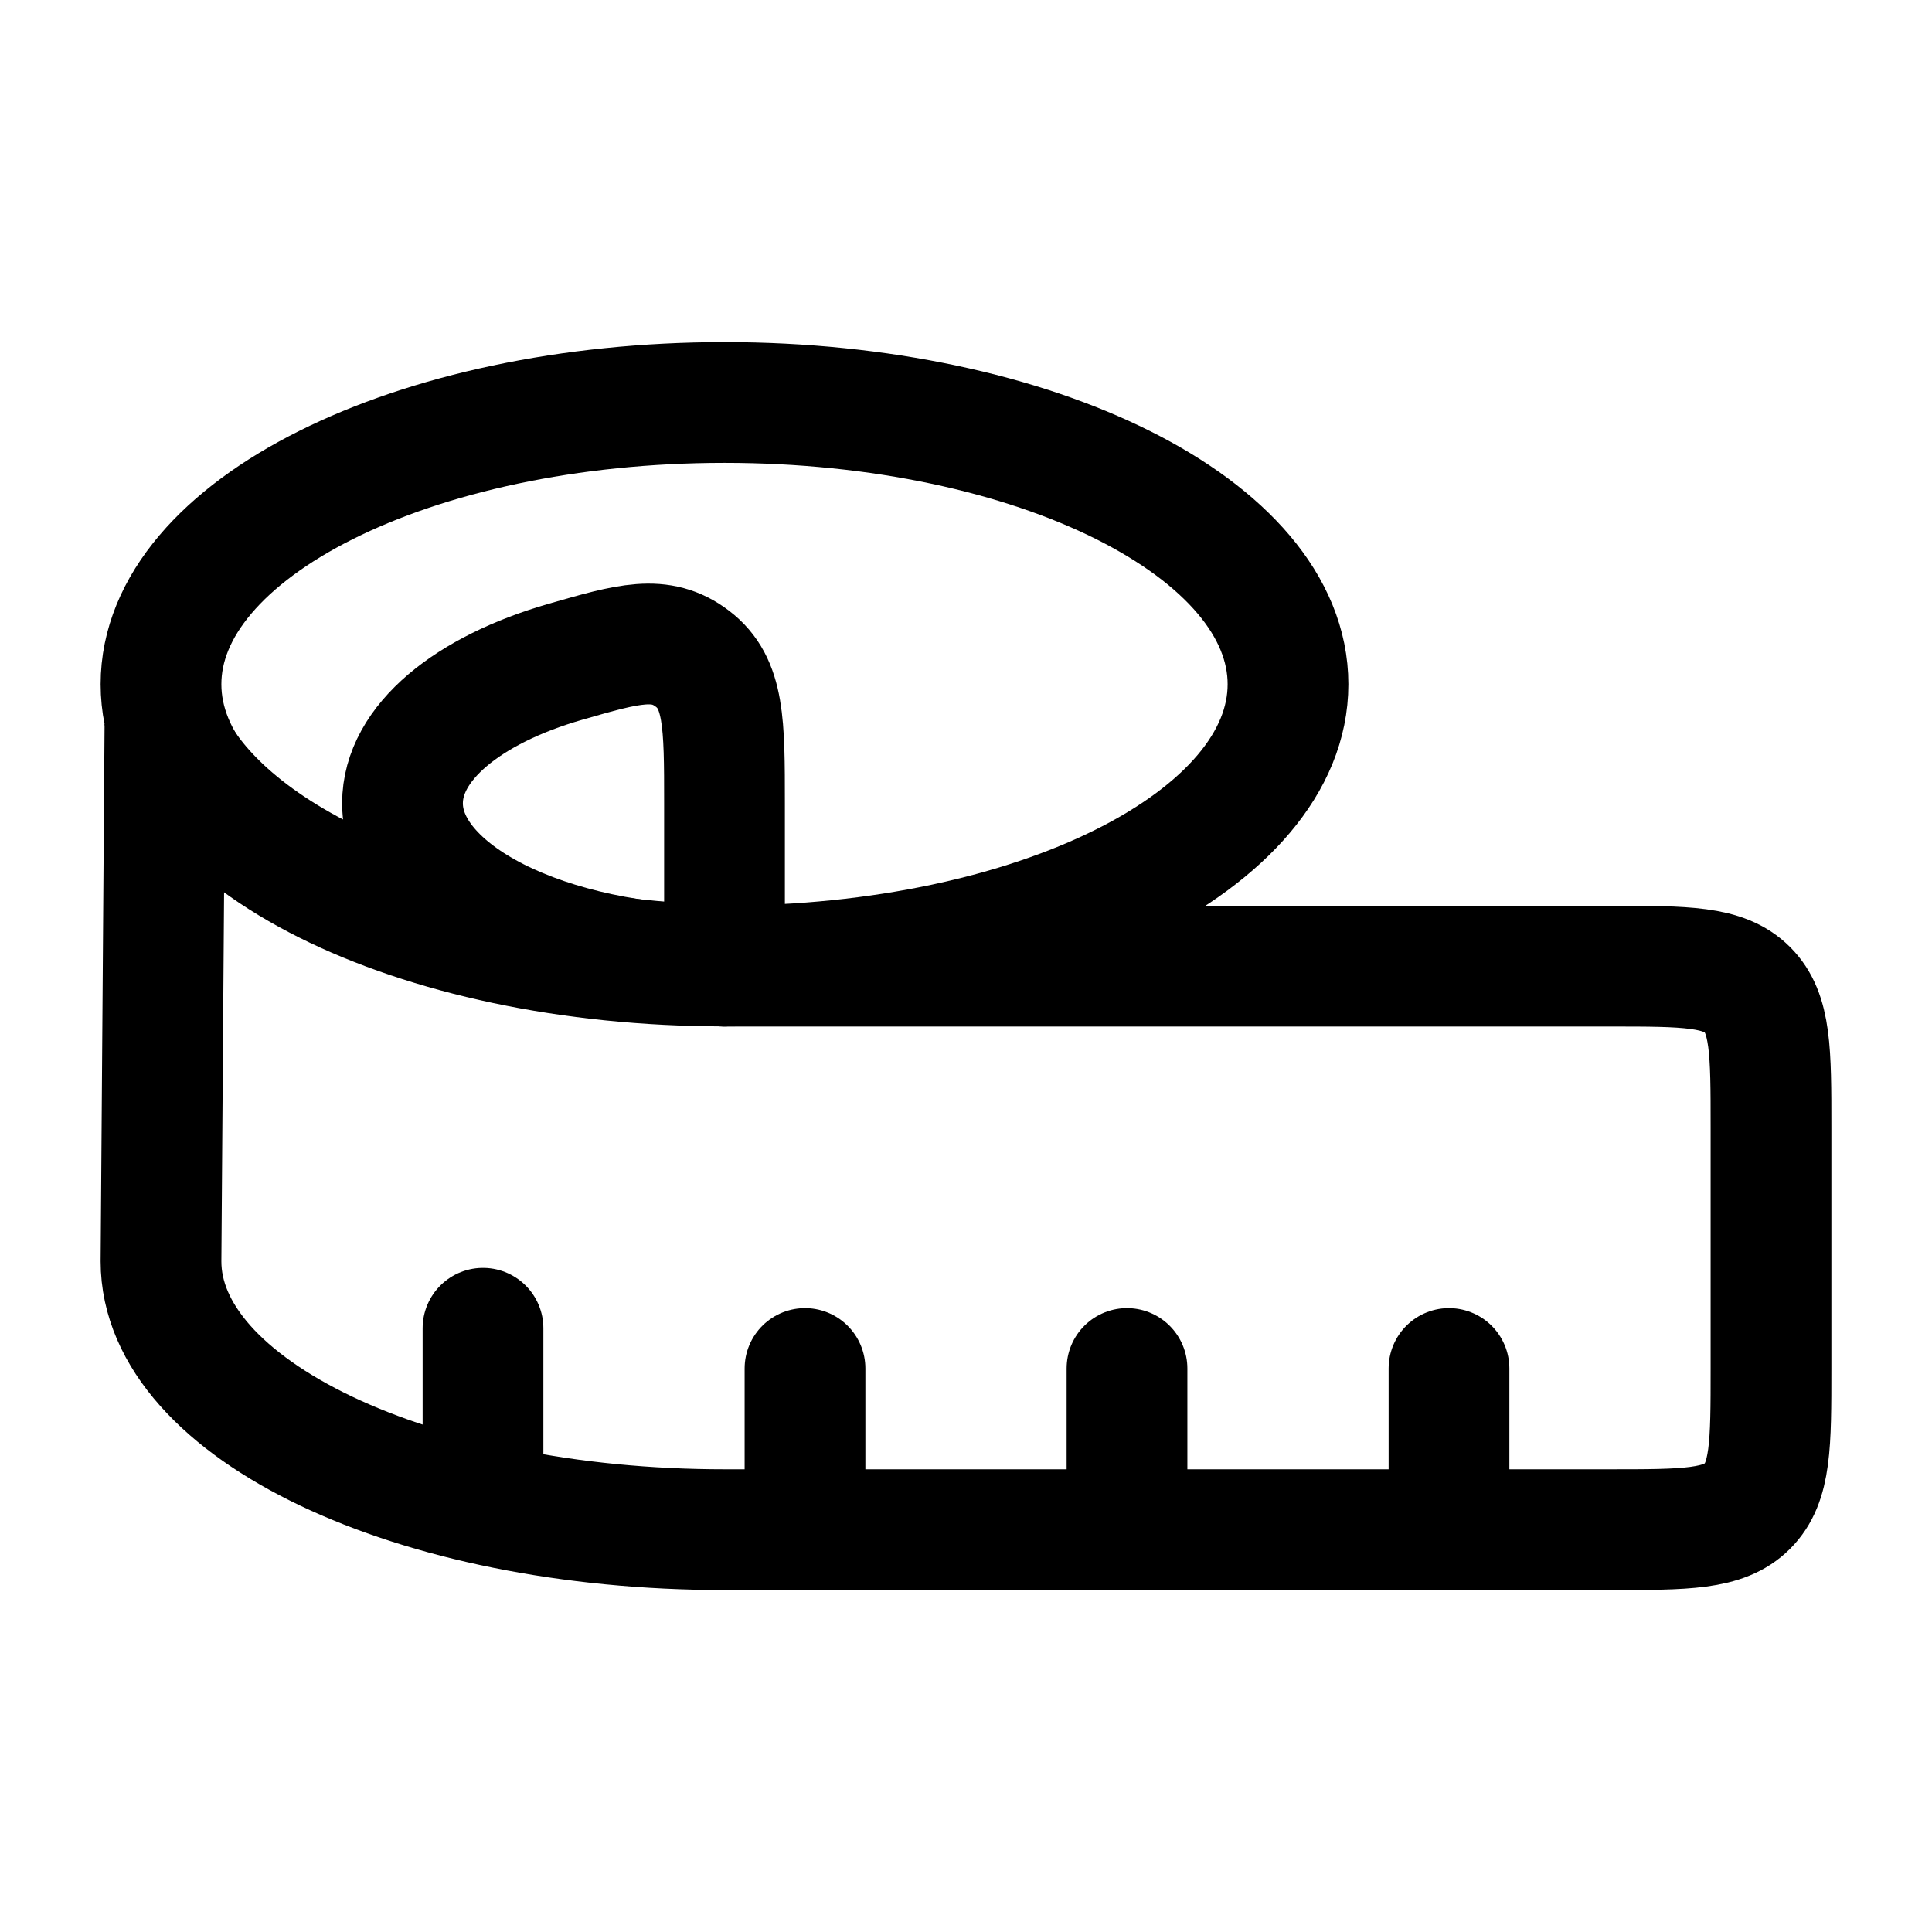 <svg width="24" height="24" viewBox="0 0 24 24" fill="none" xmlns="http://www.w3.org/2000/svg">
    <path class="pr-icon-duotone-secondary" d="M5 9.979C5 11.095 6.791 12 9 12V9.979C9 8.985 9 8.487 8.603 8.184C8.205 7.881 7.811 7.994 7.023 8.221C5.815 8.569 5 9.226 5 9.979Z"/>
    <path class="pr-icon-duotone-secondary" d="M2 15.667C2 17.508 5.134 19 9 19H20C20.943 19 21.414 19 21.707 18.707C22 18.414 22 17.943 22 17V14C22 13.057 22 12.586 21.707 12.293C21.414 12 20.943 12 20 12H9C3.998 11.766 2.298 9.9 2.049 8.998L2 15.667Z"/>
    <path d="M16 8.5C16 10.433 12.866 12 9 12C5.134 12 2 10.433 2 8.5C2 6.567 5.134 5 9 5C12.866 5 16 6.567 16 8.5Z" stroke="currentColor" stroke-width="1.5"/>
    <path d="M5 9.979C5 11.095 6.791 12 9 12V9.979C9 8.985 9 8.487 8.603 8.184C8.205 7.881 7.811 7.994 7.023 8.221C5.815 8.569 5 9.226 5 9.979Z" stroke="currentColor" stroke-width="1.5" stroke-linejoin="round"/>
    <path d="M2 15.669C2 17.509 5.134 19.002 9 19.002H20C20.943 19.002 21.414 19.002 21.707 18.709C22 18.416 22 17.945 22 17.002V14.002C22 13.059 22 12.588 21.707 12.295C21.414 12.002 20.943 12.002 20 12.002H9C3.998 11.768 2.298 9.902 2.049 9L2 15.669Z" stroke="currentColor" stroke-width="1.5"/>
    <path d="M18 19V17M14 19V17M10 19V17M6 18.5V16.5" stroke="currentColor" stroke-width="1.5" stroke-linecap="round" stroke-linejoin="round"/>
</svg>
